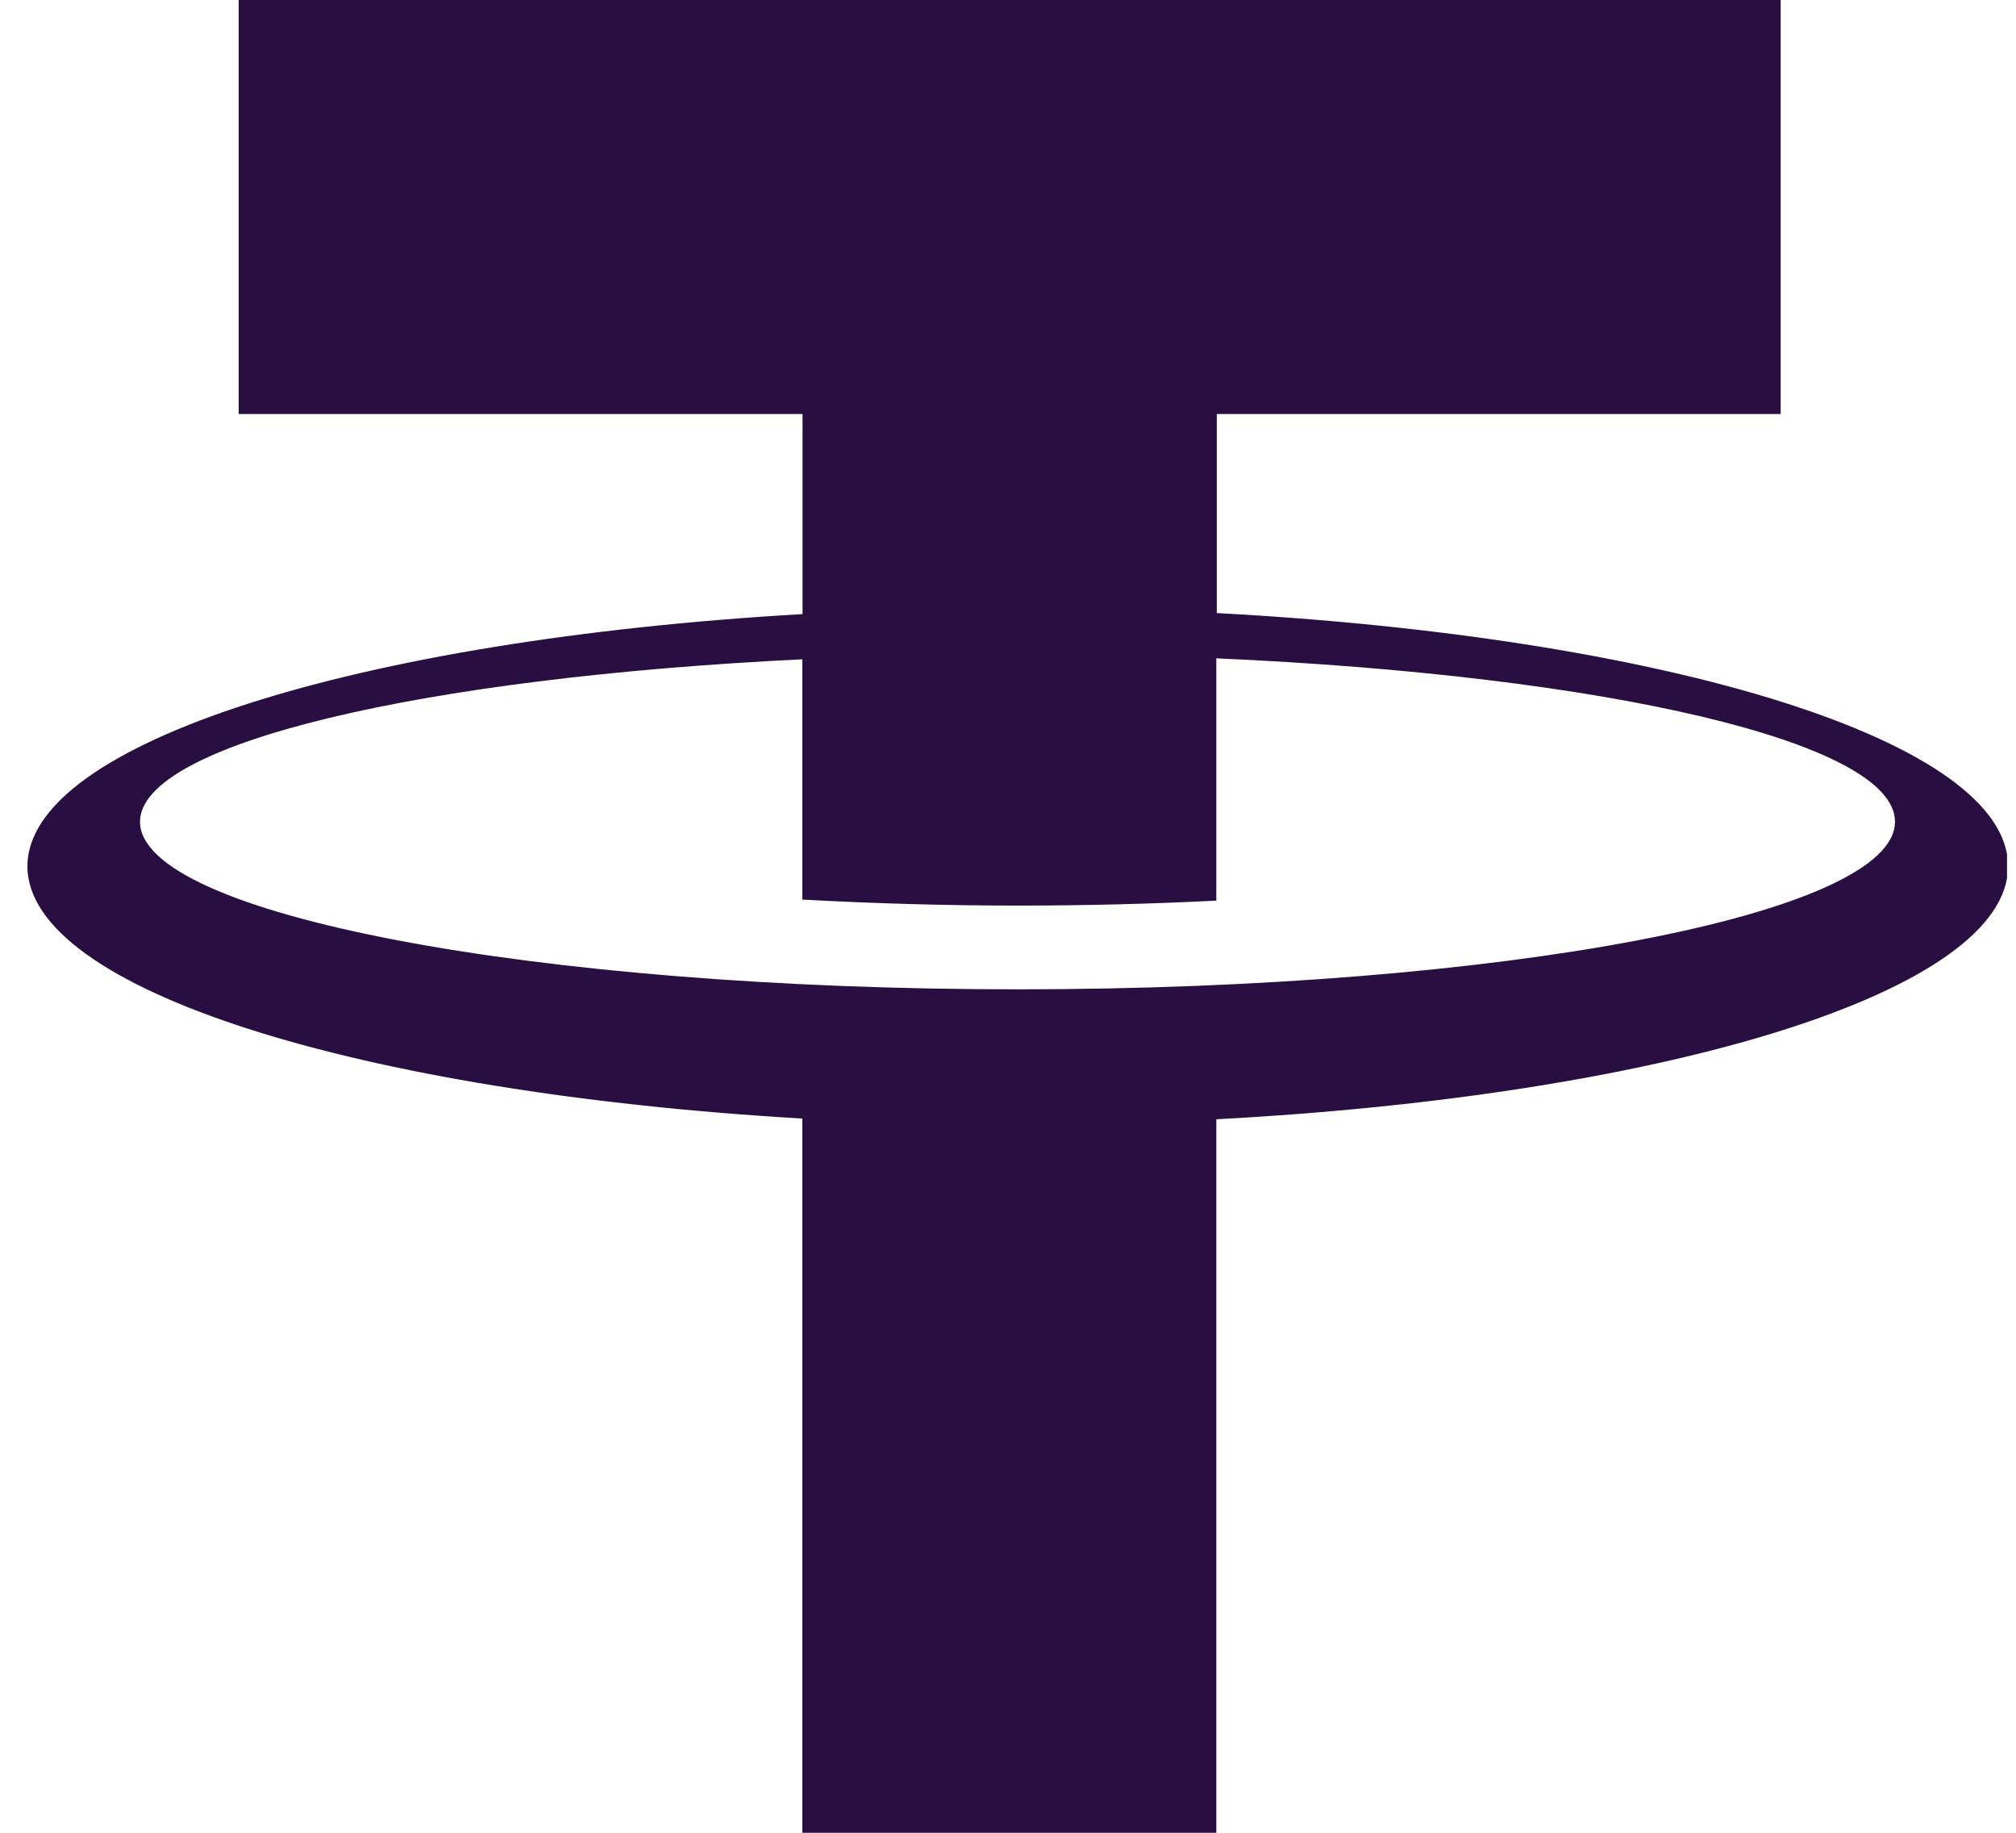 <svg width="33" height="30" viewBox="0 0 33 30" fill="none" xmlns="http://www.w3.org/2000/svg">
<g clip-path="url(#clip0_1537_6186)">
<path d="M32.87 14.18C32.87 12.134 27.309 10.43 19.918 10.035V6.777H29.148V0H3.907V6.777H13.137V10.052C5.88 10.47 0.449 12.159 0.449 14.18C0.449 16.198 5.876 17.886 13.133 18.309V30.004H19.91V18.321C27.305 17.927 32.87 16.222 32.87 14.18ZM16.659 16.194C8.727 16.194 2.292 14.965 2.292 13.452C2.292 12.171 6.905 11.093 13.133 10.792V11.565V14.725C14.255 14.786 15.435 14.823 16.655 14.823C17.778 14.823 18.868 14.795 19.91 14.742V10.776C26.276 11.056 31.019 12.146 31.019 13.448C31.027 14.965 24.592 16.194 16.659 16.194Z" fill="#290E41"/>
</g>
<defs>
<clipPath id="clip0_1537_6186">
<rect width="32.542" height="30" fill="white" transform="translate(0.311)"/>
</clipPath>
</defs>
</svg>
